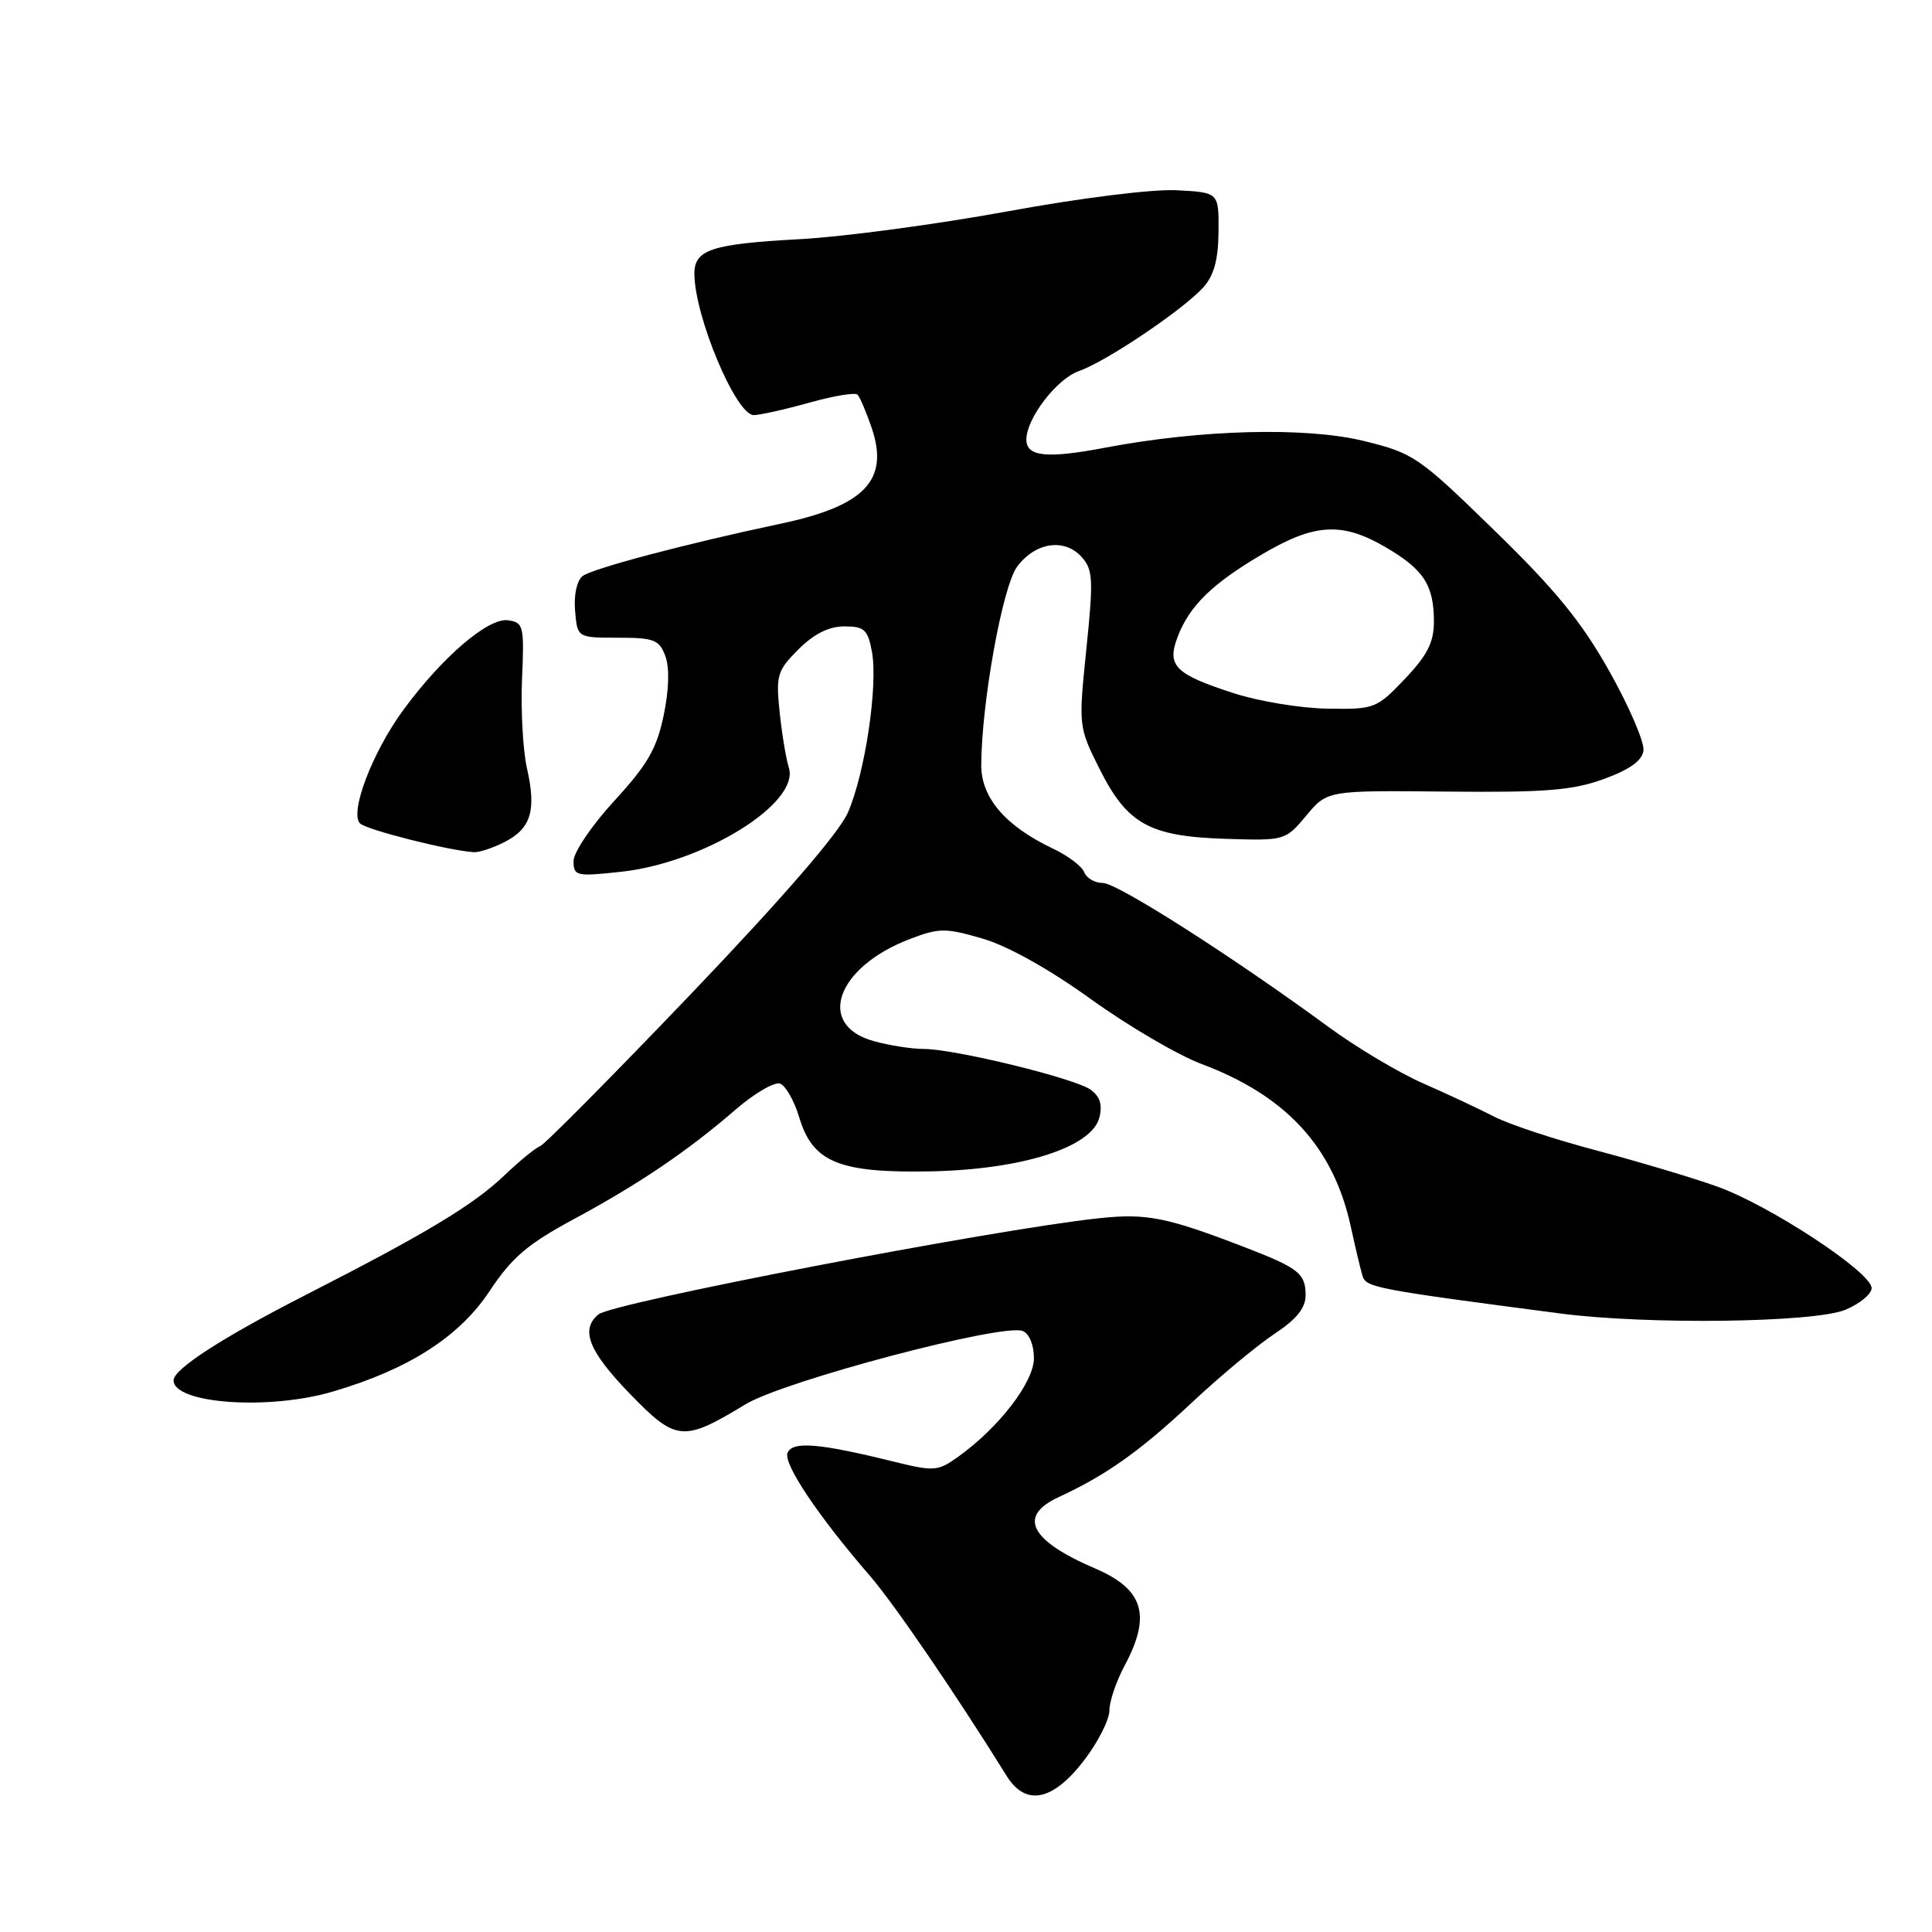 <?xml version="1.0" encoding="UTF-8" standalone="no"?>
<!DOCTYPE svg PUBLIC "-//W3C//DTD SVG 1.1//EN" "http://www.w3.org/Graphics/SVG/1.1/DTD/svg11.dtd" >
<svg xmlns="http://www.w3.org/2000/svg" xmlns:xlink="http://www.w3.org/1999/xlink" version="1.1" viewBox="0 0 256 256">
 <g >
 <path fill="currentColor"
d=" M 143.71 233.17 C 145.52 230.79 147.00 227.86 147.00 226.66 C 147.00 225.45 147.90 222.79 149.00 220.74 C 152.59 214.04 151.55 210.59 145.11 207.83 C 136.48 204.13 134.82 200.91 140.25 198.39 C 146.56 195.47 151.00 192.33 157.82 185.95 C 161.60 182.40 166.57 178.27 168.85 176.76 C 171.79 174.82 173.00 173.32 173.00 171.63 C 173.00 168.75 172.08 168.02 165.00 165.29 C 154.57 161.27 151.94 160.75 145.63 161.42 C 131.55 162.93 81.17 172.61 79.29 174.17 C 76.87 176.18 78.00 179.04 83.43 184.65 C 89.60 191.02 90.51 191.10 98.78 186.08 C 103.88 182.98 132.80 175.33 135.50 176.36 C 136.38 176.70 137.00 178.20 137.00 179.97 C 137.00 183.15 132.34 189.20 126.89 193.08 C 124.25 194.96 123.74 194.99 118.29 193.64 C 108.49 191.22 104.96 190.94 104.35 192.53 C 103.79 193.99 108.45 200.93 115.28 208.82 C 118.48 212.52 126.73 224.60 133.38 235.31 C 135.92 239.40 139.54 238.66 143.71 233.17 Z  M 44.07 184.40 C 54.13 181.45 60.84 177.15 64.85 171.11 C 67.82 166.62 69.90 164.85 76.02 161.55 C 84.72 156.86 91.08 152.55 97.49 147.01 C 99.99 144.85 102.64 143.31 103.37 143.59 C 104.11 143.87 105.25 145.88 105.90 148.05 C 107.68 154.02 111.19 155.45 123.38 155.21 C 135.45 154.96 144.65 152.03 145.67 148.09 C 146.10 146.42 145.76 145.30 144.53 144.40 C 142.46 142.89 126.54 139.00 122.38 138.99 C 120.79 138.99 117.82 138.52 115.76 137.95 C 108.09 135.82 110.82 128.15 120.57 124.42 C 124.44 122.94 125.28 122.94 130.20 124.37 C 133.51 125.33 139.04 128.42 144.55 132.39 C 149.48 135.94 156.05 139.79 159.15 140.96 C 170.41 145.17 176.68 151.98 178.98 162.50 C 179.58 165.25 180.28 168.20 180.54 169.06 C 181.01 170.60 182.20 170.83 206.79 174.05 C 218.29 175.55 240.44 175.26 244.53 173.55 C 246.44 172.75 248.00 171.46 248.00 170.68 C 248.00 168.58 234.45 159.68 227.50 157.21 C 224.20 156.03 217.00 153.89 211.50 152.43 C 206.00 150.98 199.93 148.97 198.00 147.97 C 196.07 146.97 191.85 144.99 188.61 143.57 C 185.37 142.15 179.75 138.80 176.11 136.13 C 163.32 126.75 148.05 117.00 146.14 117.00 C 145.08 117.00 143.97 116.36 143.67 115.58 C 143.37 114.79 141.50 113.38 139.53 112.45 C 133.21 109.45 130.00 105.70 130.02 101.35 C 130.06 93.09 132.85 77.68 134.77 75.09 C 137.17 71.86 141.03 71.27 143.31 73.79 C 144.83 75.47 144.90 76.75 143.95 85.98 C 142.90 96.25 142.91 96.32 145.70 101.89 C 149.36 109.20 152.30 110.83 162.40 111.15 C 170.25 111.40 170.32 111.38 173.09 108.07 C 175.87 104.73 175.87 104.73 191.68 104.89 C 204.75 105.02 208.37 104.73 212.50 103.23 C 215.92 101.99 217.59 100.80 217.77 99.46 C 217.92 98.38 215.90 93.67 213.28 89.00 C 209.59 82.42 206.14 78.19 198.04 70.31 C 187.98 60.50 187.31 60.05 180.71 58.43 C 173.03 56.55 159.14 56.91 146.50 59.31 C 138.73 60.79 136.00 60.52 136.00 58.25 C 136.00 55.44 140.03 50.18 142.98 49.16 C 146.59 47.90 156.80 41.02 159.46 38.06 C 160.86 36.50 161.43 34.39 161.46 30.69 C 161.50 25.50 161.50 25.50 155.93 25.21 C 152.72 25.04 143.18 26.23 133.43 28.02 C 124.12 29.72 111.78 31.38 106.00 31.69 C 94.26 32.33 92.00 33.07 92.01 36.29 C 92.04 41.94 97.52 55.00 99.87 55.00 C 100.69 55.00 104.00 54.26 107.21 53.36 C 110.43 52.46 113.31 51.98 113.62 52.29 C 113.93 52.60 114.77 54.55 115.48 56.63 C 117.87 63.58 114.64 67.02 103.50 69.38 C 90.98 72.03 78.53 75.32 77.20 76.33 C 76.44 76.92 76.02 78.82 76.20 80.91 C 76.50 84.50 76.50 84.50 81.88 84.50 C 86.66 84.50 87.36 84.77 88.16 86.93 C 88.73 88.46 88.65 91.37 87.94 94.79 C 87.03 99.19 85.79 101.34 81.41 106.10 C 78.43 109.34 76.00 112.93 76.00 114.09 C 76.00 116.08 76.35 116.16 82.25 115.52 C 93.21 114.35 105.99 106.44 104.53 101.74 C 104.15 100.51 103.59 97.16 103.30 94.29 C 102.80 89.49 102.99 88.85 105.80 86.04 C 107.86 83.99 109.83 83.00 111.88 83.00 C 114.52 83.00 114.99 83.43 115.53 86.32 C 116.37 90.78 114.62 102.52 112.34 107.69 C 111.17 110.37 103.64 119.06 91.57 131.69 C 81.15 142.59 72.15 151.67 71.57 151.87 C 70.98 152.08 68.85 153.82 66.84 155.74 C 62.71 159.68 56.48 163.43 40.50 171.59 C 29.47 177.23 23.00 181.41 23.00 182.90 C 23.00 186.00 35.58 186.90 44.07 184.40 Z  M 66.92 111.54 C 70.38 109.75 71.09 107.35 69.82 101.78 C 69.29 99.42 69.00 94.12 69.17 90.00 C 69.48 82.94 69.37 82.48 67.32 82.19 C 64.71 81.82 58.61 87.04 53.46 94.05 C 49.35 99.65 46.28 107.68 47.71 109.11 C 48.55 109.95 59.49 112.72 62.80 112.92 C 63.51 112.96 65.37 112.34 66.92 111.54 Z  M 163.50 91.86 C 155.72 89.35 154.58 88.23 156.03 84.42 C 157.59 80.29 160.62 77.33 167.30 73.41 C 174.24 69.33 177.86 69.14 183.64 72.53 C 188.67 75.48 190.00 77.54 190.00 82.39 C 190.00 85.11 189.12 86.84 186.15 89.96 C 182.41 93.89 182.14 94.00 175.90 93.90 C 172.38 93.85 166.80 92.93 163.50 91.86 Z "/>
</g>
</svg>